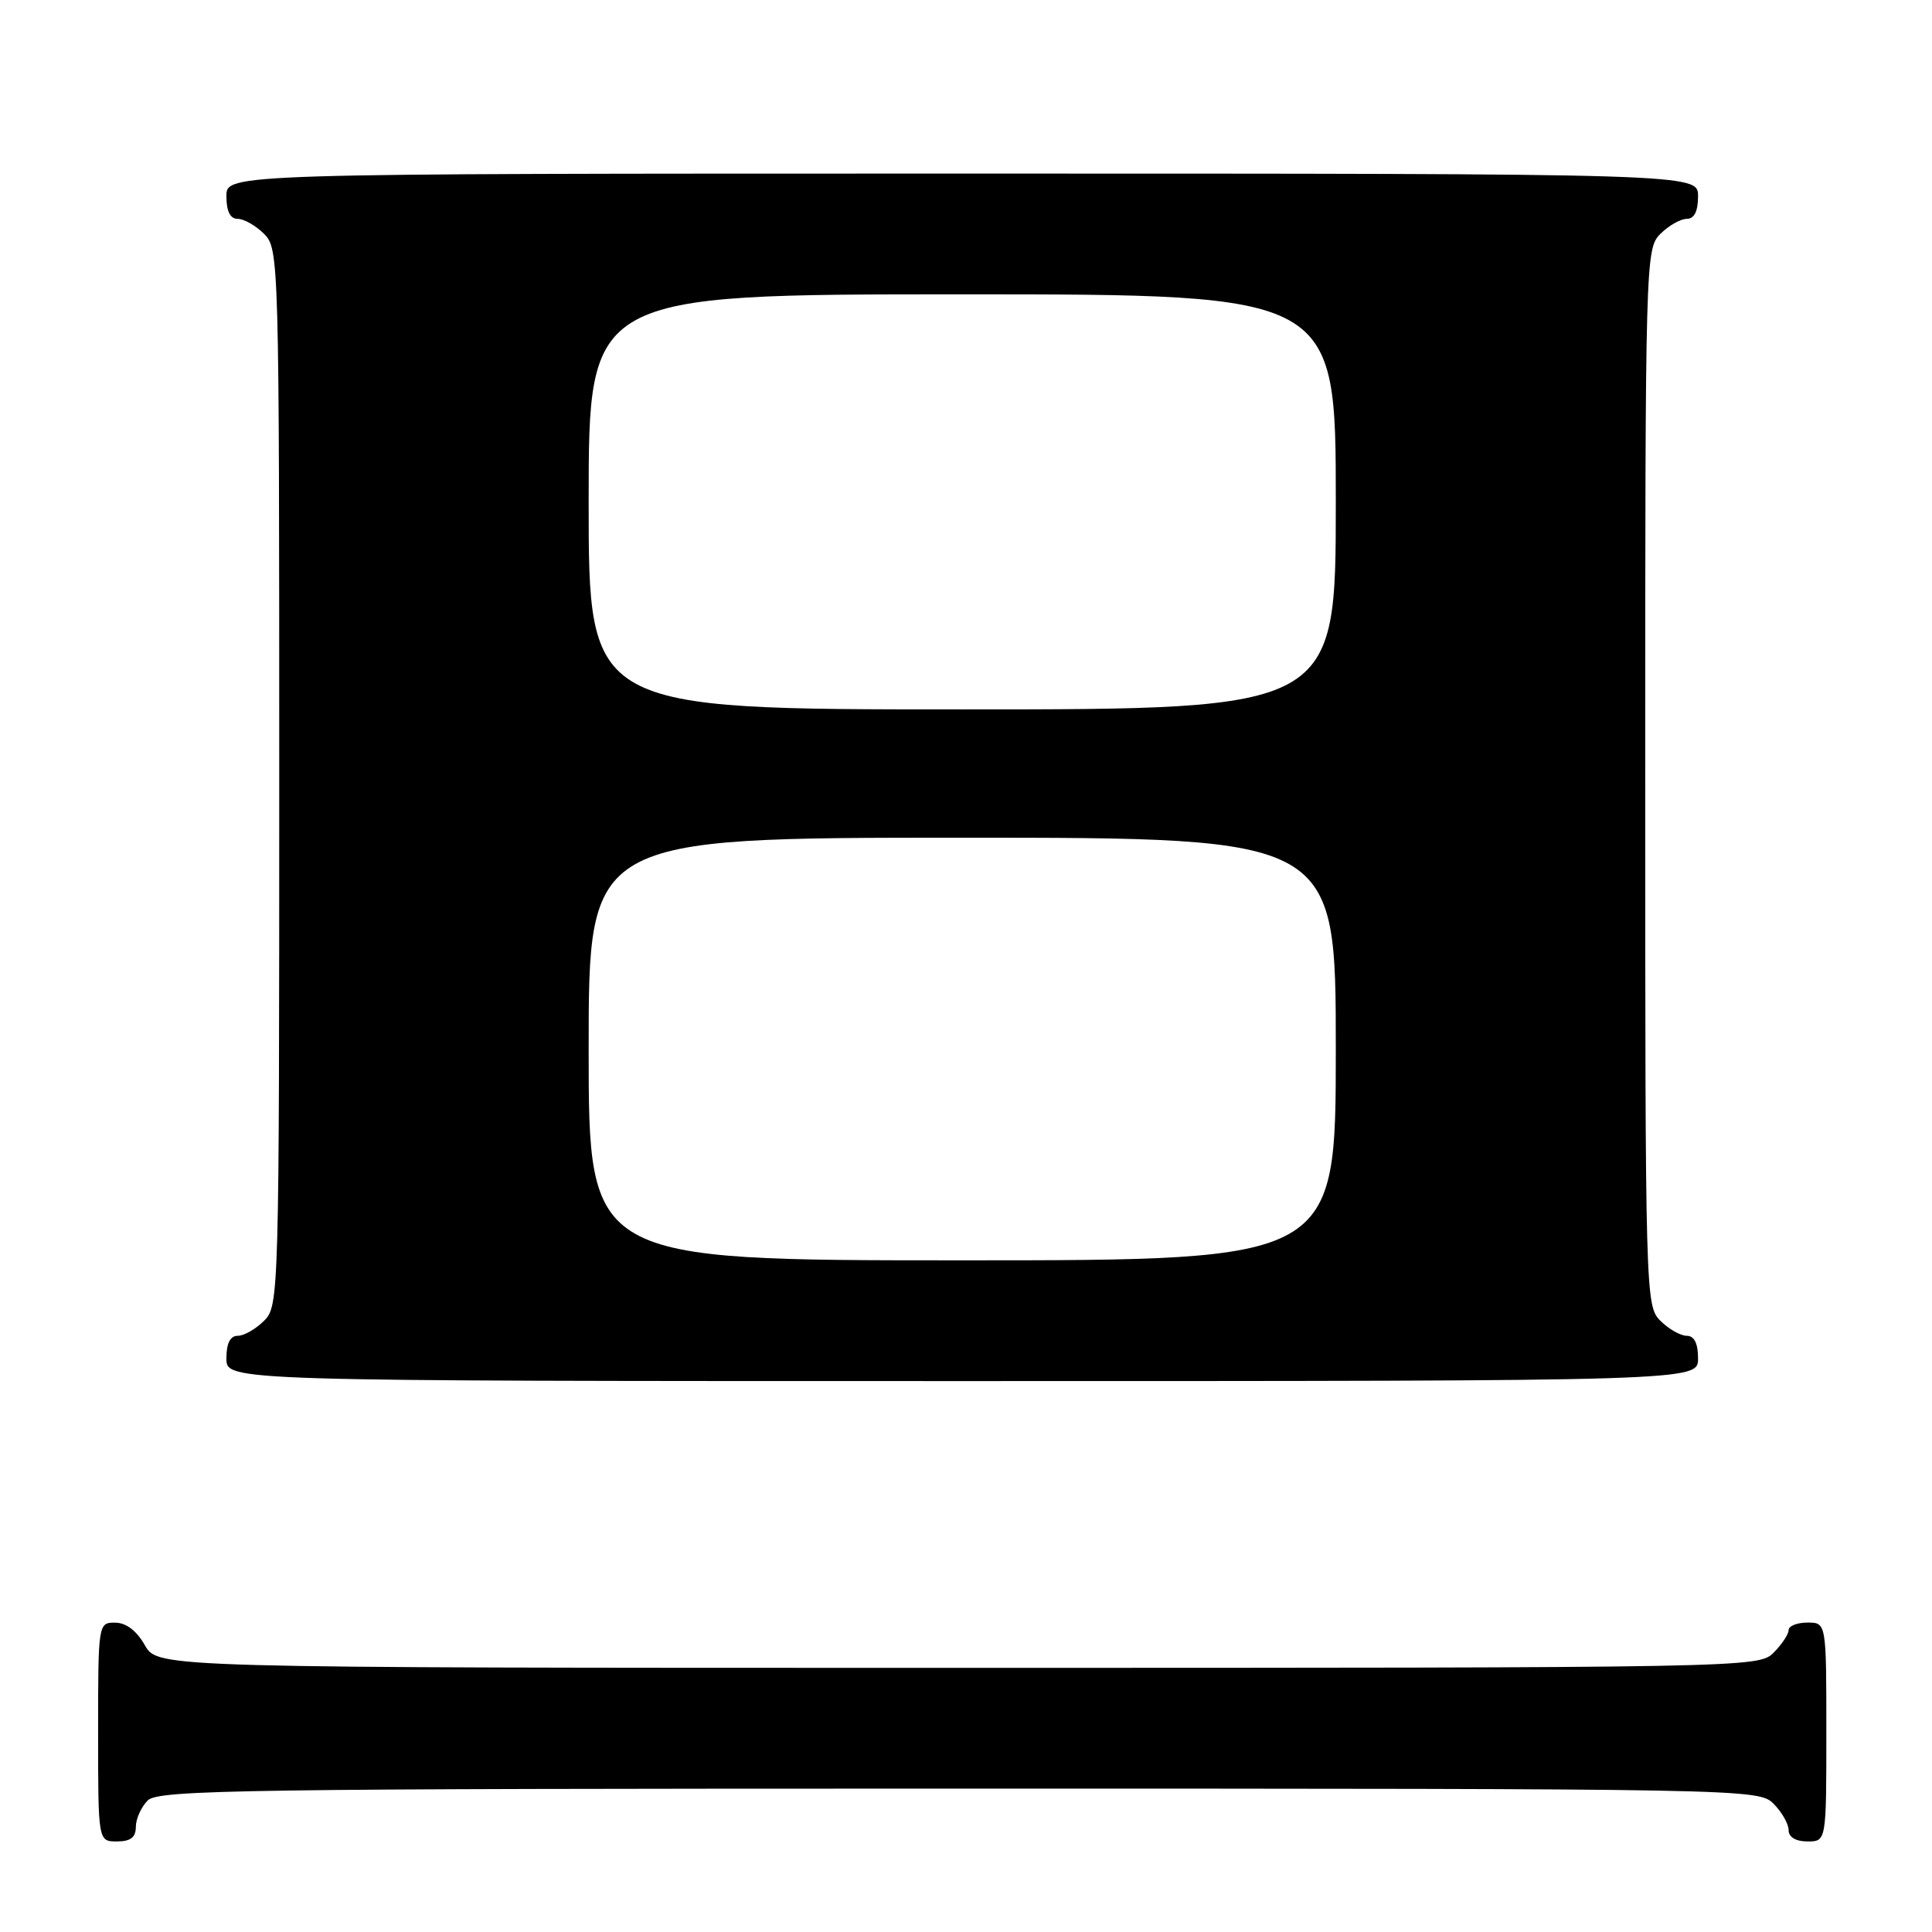 <?xml version="1.0" encoding="UTF-8" standalone="no"?>
<!DOCTYPE svg PUBLIC "-//W3C//DTD SVG 1.1//EN" "http://www.w3.org/Graphics/SVG/1.1/DTD/svg11.dtd" >
<svg xmlns="http://www.w3.org/2000/svg" xmlns:xlink="http://www.w3.org/1999/xlink" version="1.1" viewBox="0 0 256 256">
 <g >
 <path fill="currentColor"
d=" M 18.00 242.07 C 18.00 241.01 18.71 239.44 19.57 238.57 C 20.98 237.16 32.11 237.00 127.07 237.00 C 231.67 237.00 233.03 237.03 235.00 239.00 C 236.10 240.10 237.00 241.68 237.00 242.50 C 237.00 243.43 237.94 244.00 239.50 244.00 C 242.00 244.00 242.00 244.00 242.00 229.50 C 242.00 215.00 242.00 215.00 239.50 215.00 C 238.12 215.00 237.00 215.45 237.00 216.00 C 237.00 216.55 236.10 217.90 235.00 219.00 C 233.03 220.97 231.67 221.00 126.95 221.00 C 20.91 221.00 20.91 221.00 19.20 218.01 C 18.11 216.08 16.70 215.01 15.25 215.01 C 13.02 215.00 13.00 215.13 13.00 229.50 C 13.00 244.00 13.00 244.00 15.50 244.00 C 17.30 244.00 18.00 243.46 18.00 242.07 Z  M 225.00 180.00 C 225.00 178.00 224.50 177.00 223.50 177.00 C 222.67 177.00 221.10 176.10 220.00 175.00 C 218.04 173.04 218.00 171.67 218.00 103.00 C 218.00 34.33 218.04 32.96 220.00 31.00 C 221.10 29.90 222.68 29.00 223.50 29.00 C 224.50 29.00 225.00 28.00 225.00 26.00 C 225.00 23.00 225.00 23.00 127.50 23.00 C 30.00 23.00 30.00 23.00 30.00 26.00 C 30.00 28.00 30.50 29.00 31.50 29.00 C 32.33 29.00 33.90 29.90 35.00 31.00 C 36.96 32.96 37.00 34.33 37.00 103.00 C 37.00 171.67 36.96 173.04 35.00 175.00 C 33.90 176.10 32.33 177.00 31.50 177.00 C 30.50 177.00 30.00 178.00 30.00 180.00 C 30.00 183.00 30.00 183.00 127.50 183.00 C 225.00 183.00 225.00 183.00 225.00 180.00 Z  M 78.00 139.00 C 78.00 111.00 78.00 111.00 127.50 111.00 C 177.00 111.00 177.00 111.00 177.00 139.00 C 177.00 167.00 177.00 167.00 127.50 167.00 C 78.00 167.00 78.00 167.00 78.00 139.00 Z  M 78.00 66.50 C 78.00 39.00 78.00 39.00 127.50 39.00 C 177.00 39.00 177.00 39.00 177.00 66.50 C 177.00 94.00 177.00 94.00 127.50 94.00 C 78.00 94.00 78.00 94.00 78.00 66.50 Z "/>
</g>
</svg>